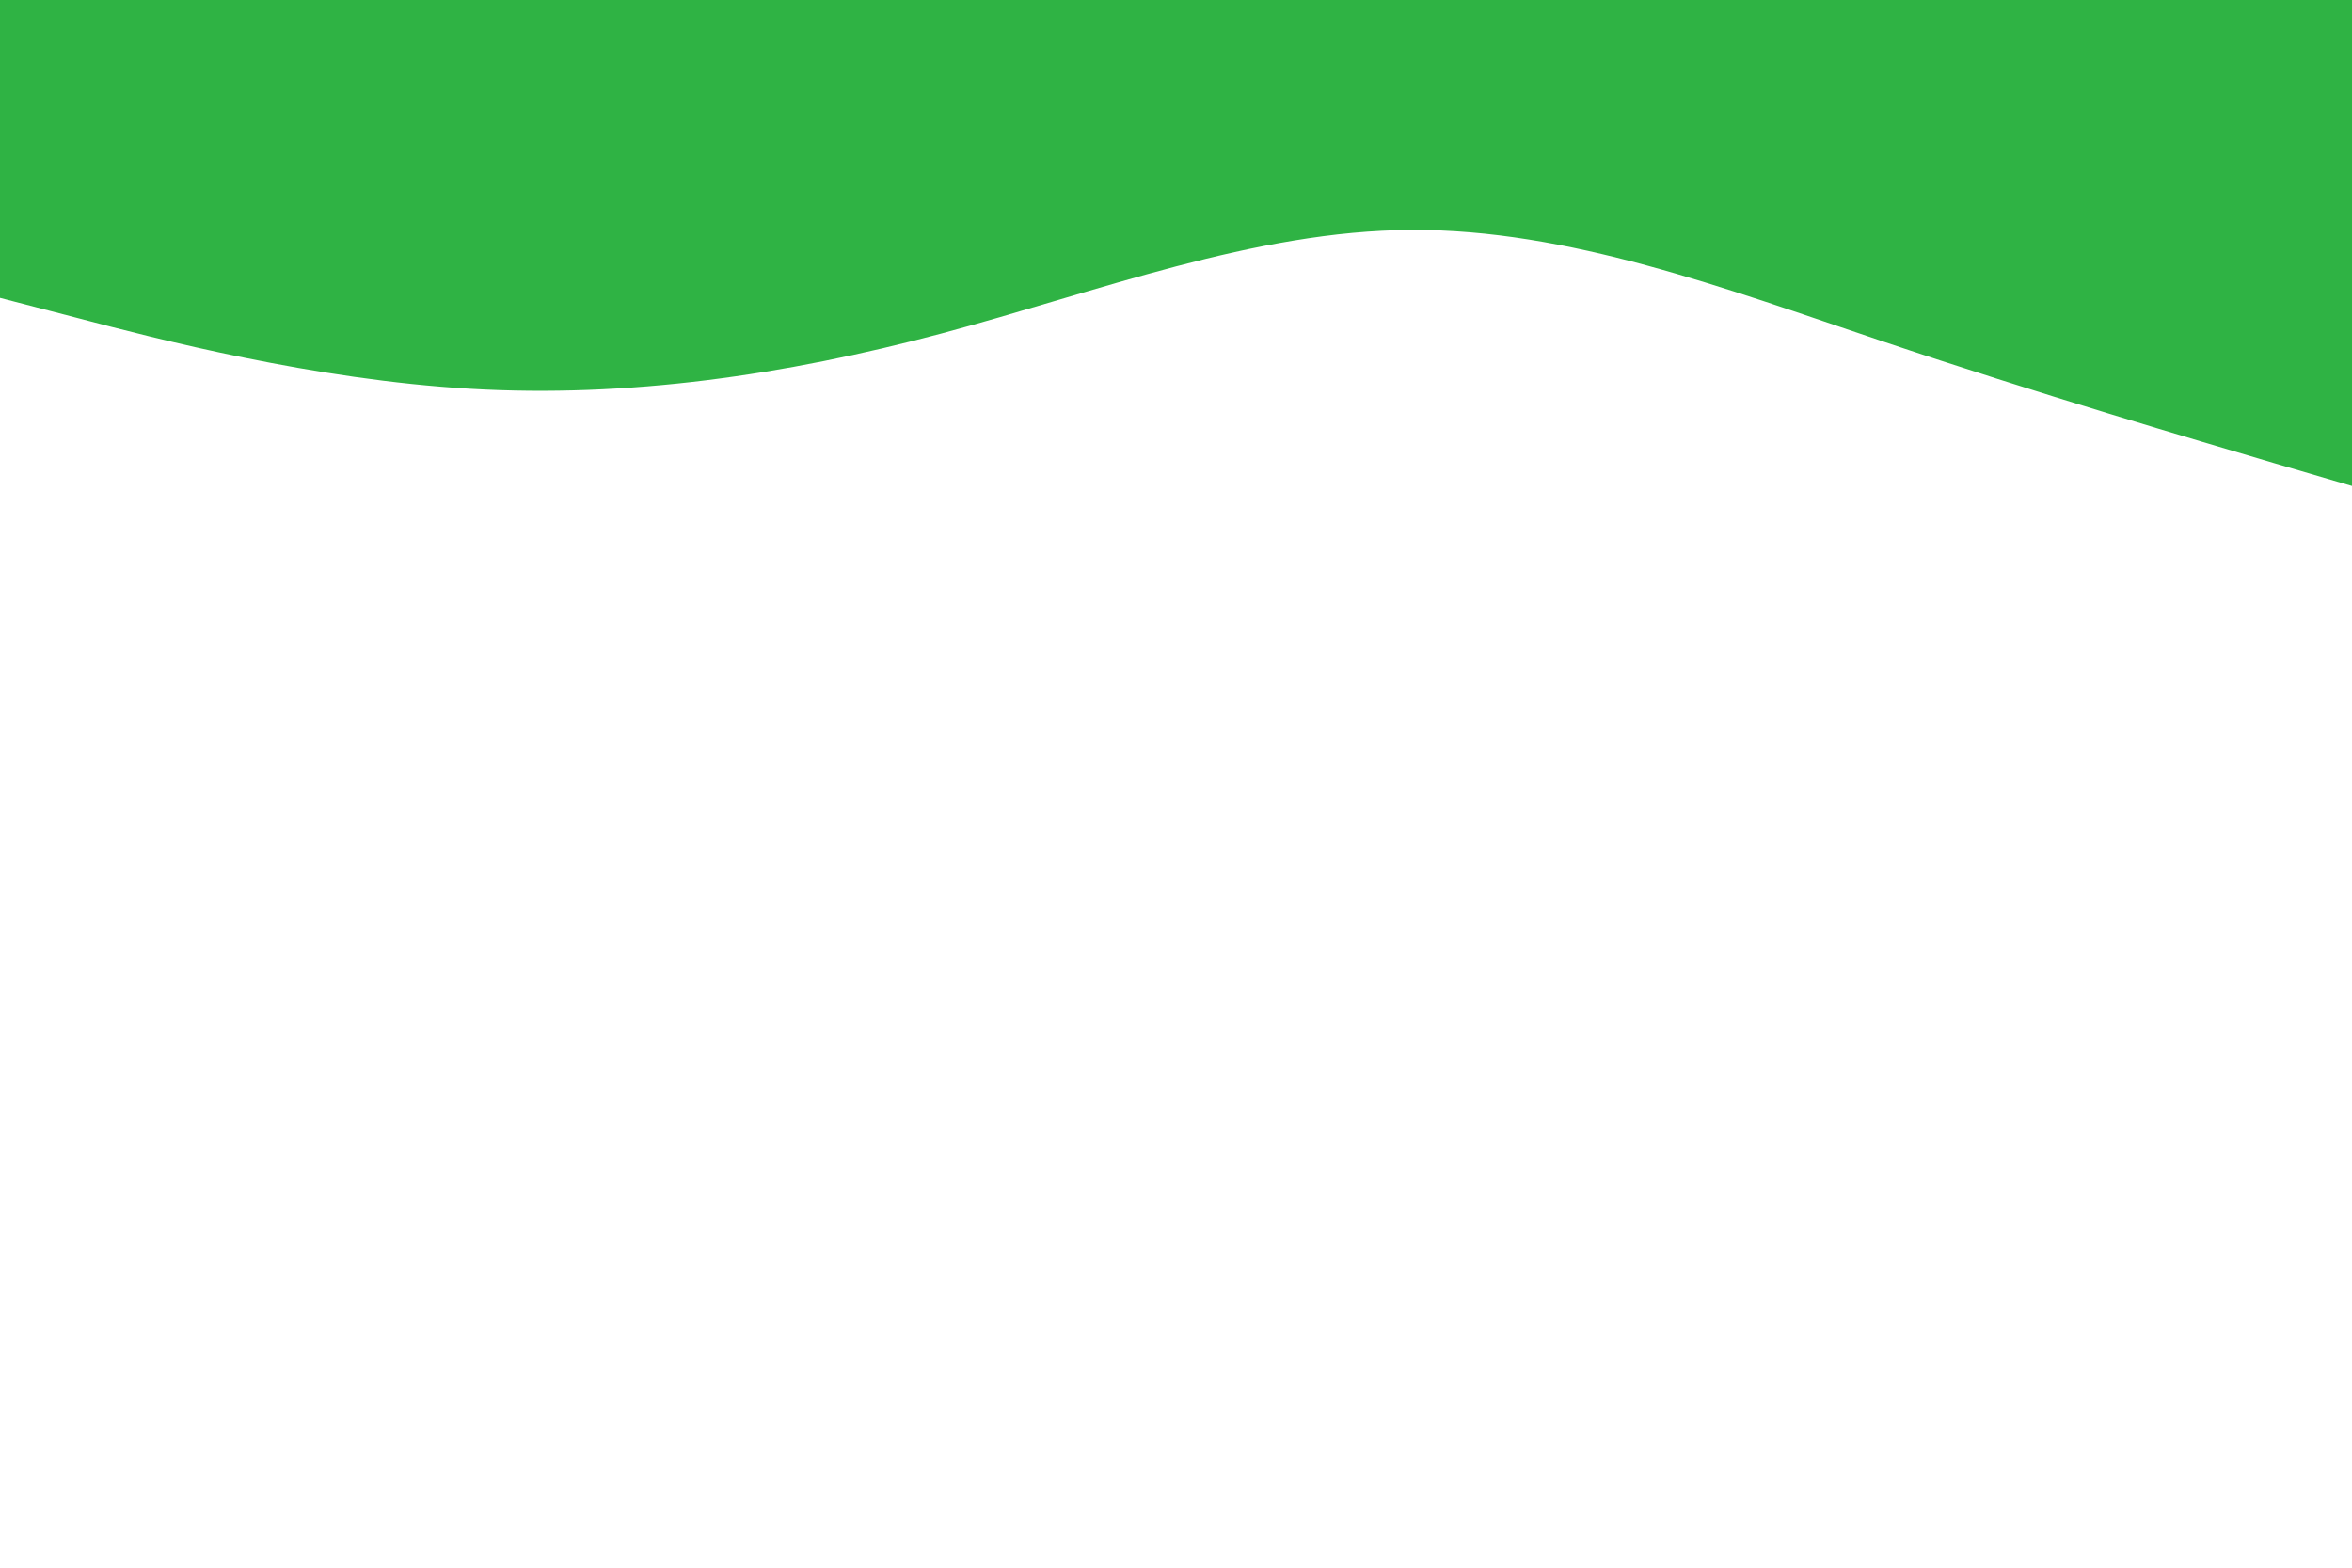 <svg id="visual" viewBox="0 0 900 600" width="900" height="600" xmlns="http://www.w3.org/2000/svg" xmlns:xlink="http://www.w3.org/1999/xlink" version="1.1"><rect x="0" y="0" width="900" height="600" fill="#ffffff"></rect><path d="M0 114L30 121.8C60 129.7 120 145.3 180 148.8C240 152.3 300 143.7 360 127.7C420 111.7 480 88.3 540 88C600 87.7 660 110.3 720 130.5C780 150.7 840 168.3 870 177.2L900 186L900 0L870 0C840 0 780 0 720 0C660 0 600 0 540 0C480 0 420 0 360 0C300 0 240 0 180 0C120 0 60 0 30 0L0 0Z" fill="#2FB344" stroke-linecap="round" stroke-linejoin="miter"></path></svg>